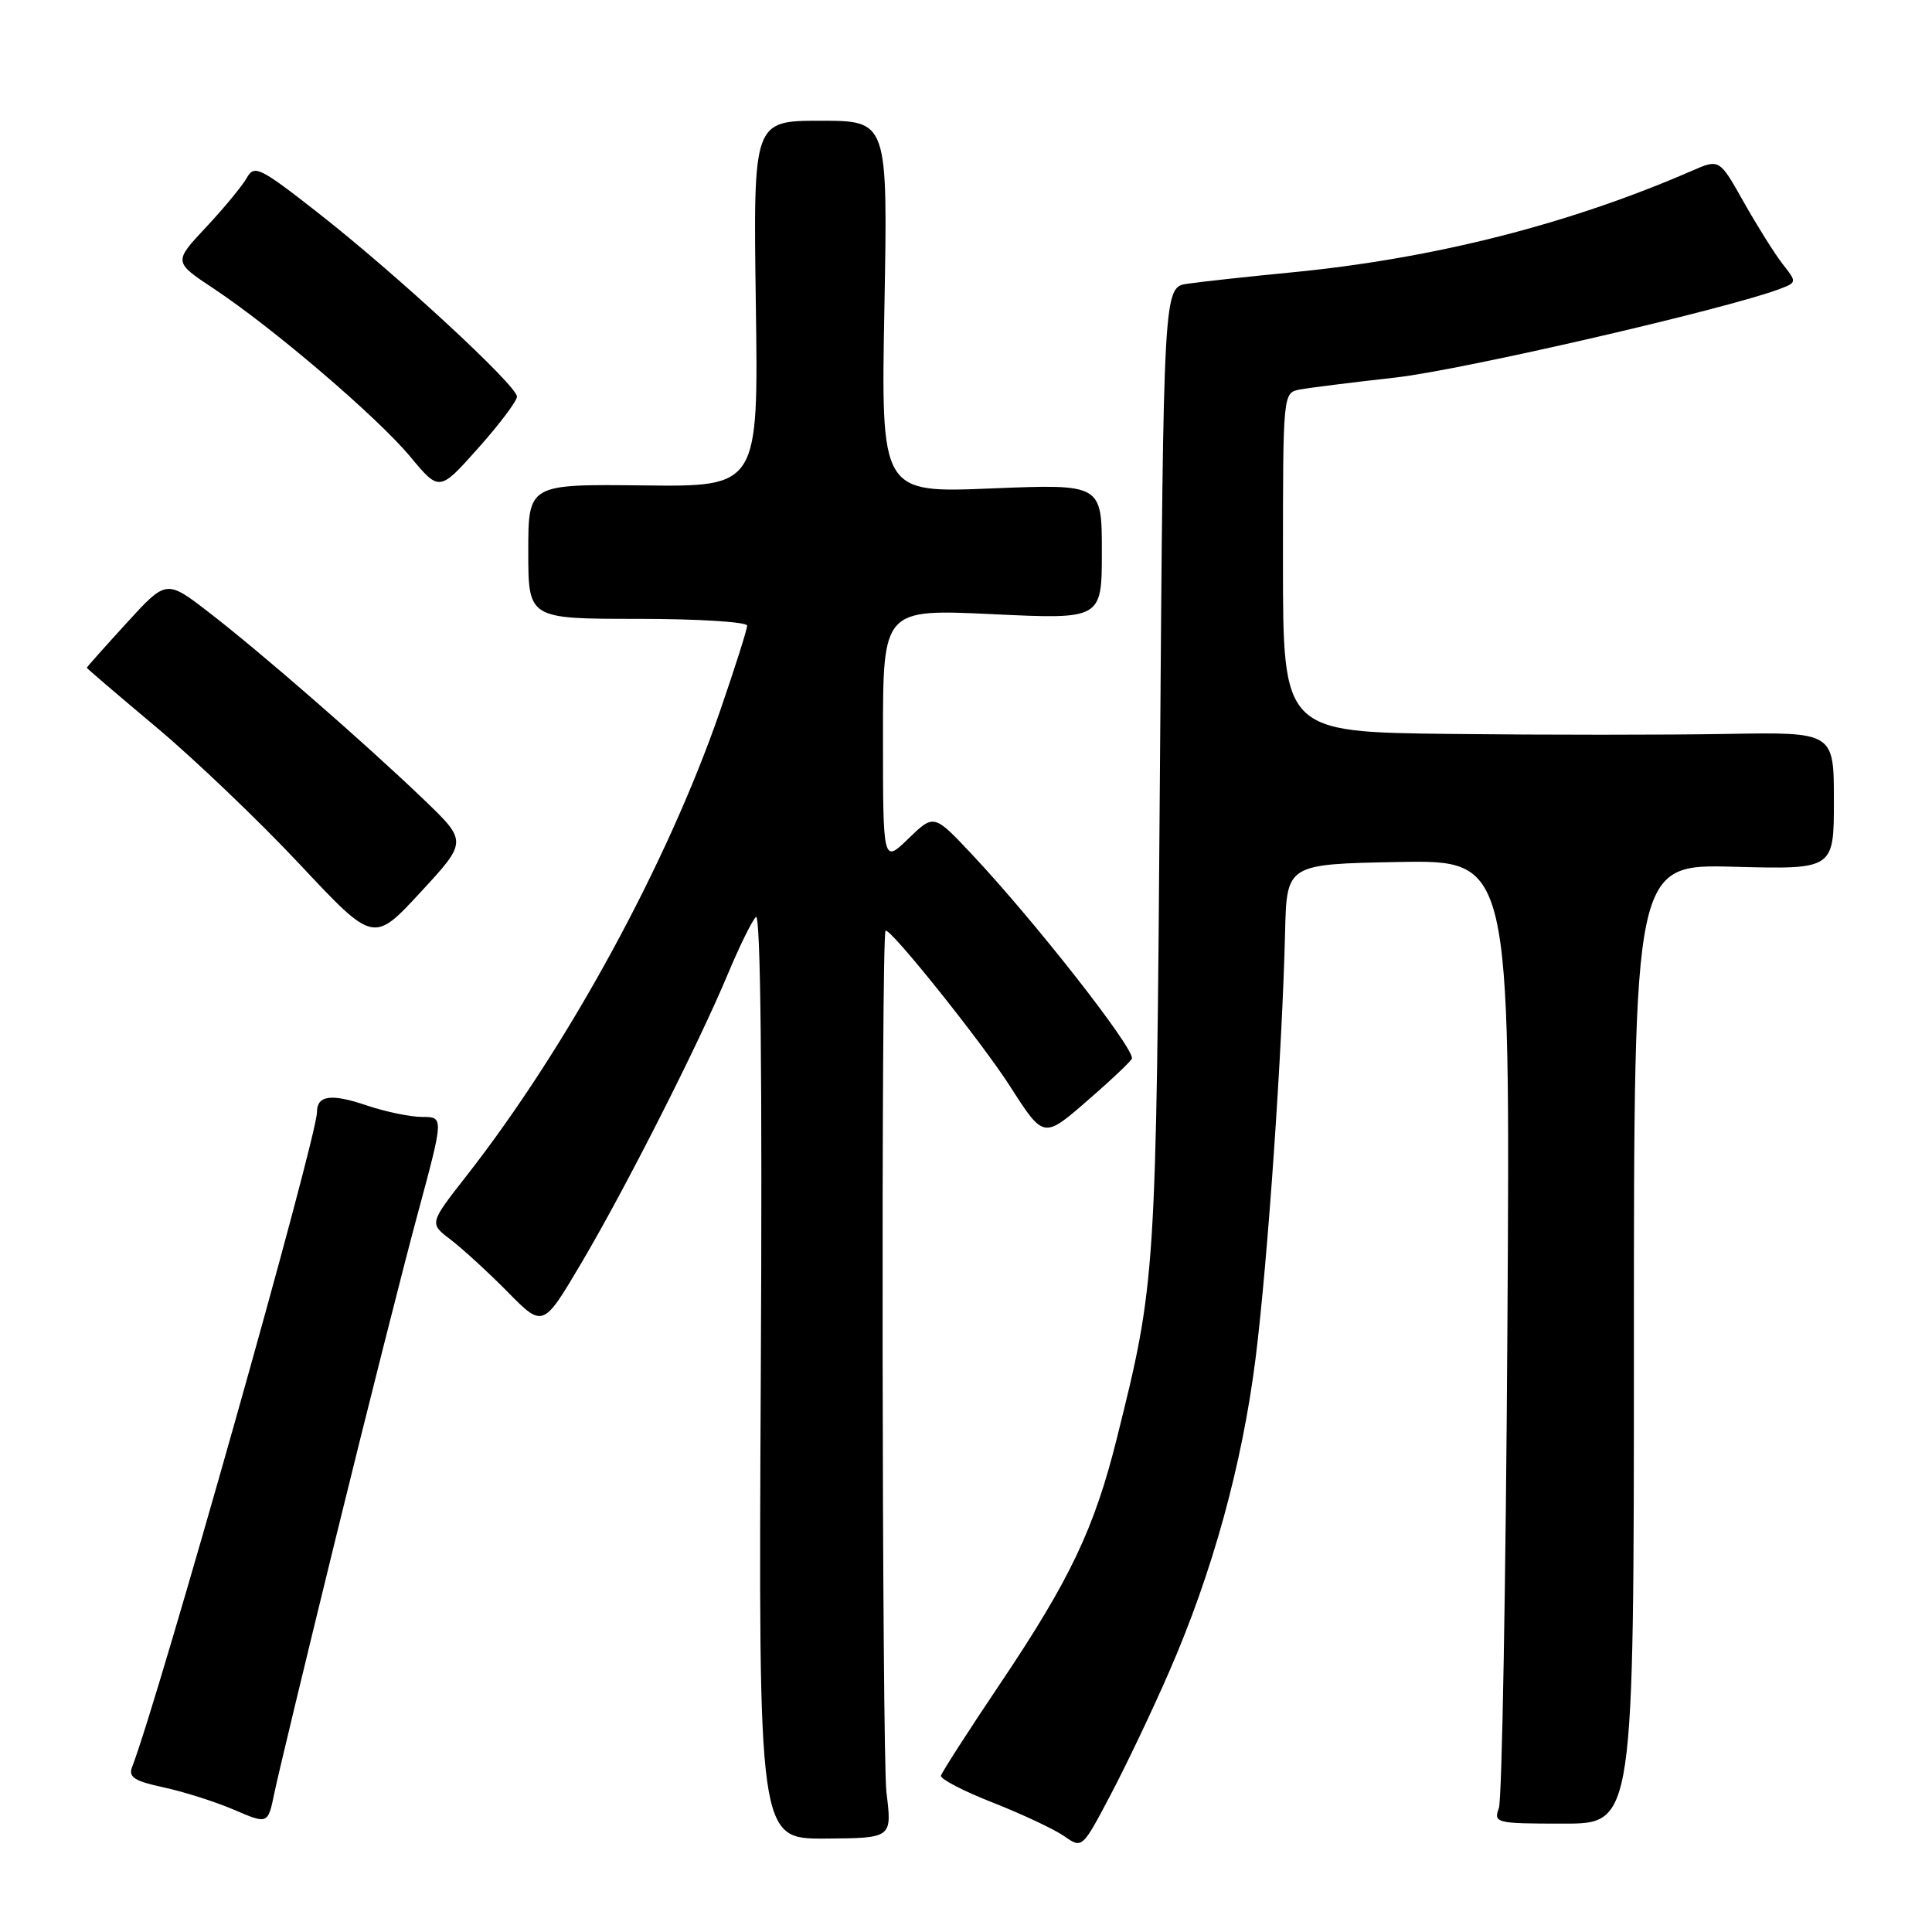 <?xml version="1.0" encoding="UTF-8" standalone="no"?>
<!DOCTYPE svg PUBLIC "-//W3C//DTD SVG 1.1//EN" "http://www.w3.org/Graphics/SVG/1.1/DTD/svg11.dtd" >
<svg xmlns="http://www.w3.org/2000/svg" xmlns:xlink="http://www.w3.org/1999/xlink" version="1.1" viewBox="0 0 256 256">
 <g >
 <path fill="currentColor"
d=" M 154.90 221.56 C 160.66 208.38 164.61 194.03 166.38 179.91 C 167.98 167.07 169.91 139.22 170.28 123.50 C 170.50 114.50 170.50 114.50 185.31 114.22 C 200.12 113.95 200.12 113.95 199.74 175.72 C 199.53 209.70 199.02 238.43 198.61 239.57 C 197.89 241.56 198.19 241.64 207.18 241.64 C 216.50 241.64 216.50 241.64 216.50 178.07 C 216.50 114.50 216.50 114.50 229.75 114.85 C 243.00 115.20 243.00 115.20 243.00 106.10 C 243.00 97.00 243.00 97.00 228.75 97.25 C 220.91 97.39 204.49 97.39 192.25 97.25 C 170.00 97.00 170.00 97.00 170.00 74.52 C 170.00 52.04 170.00 52.04 172.25 51.61 C 173.49 51.38 179.17 50.67 184.87 50.03 C 193.72 49.04 228.71 40.97 235.81 38.29 C 238.10 37.42 238.11 37.40 236.19 34.96 C 235.14 33.61 232.83 29.92 231.05 26.77 C 227.83 21.04 227.83 21.04 224.17 22.64 C 207.92 29.71 190.00 34.26 171.18 36.09 C 165.30 36.66 159.07 37.34 157.33 37.60 C 154.17 38.06 154.17 38.06 153.70 101.78 C 153.20 169.30 153.17 169.82 147.99 190.58 C 145.02 202.51 141.79 209.30 132.59 223.00 C 128.34 229.32 124.78 234.86 124.68 235.29 C 124.58 235.73 127.69 237.34 131.59 238.87 C 135.50 240.41 139.75 242.41 141.04 243.32 C 143.39 244.96 143.41 244.95 147.17 237.80 C 149.25 233.86 152.73 226.55 154.90 221.56 Z  M 117.46 237.53 C 116.86 232.63 116.74 123.93 117.34 123.33 C 117.86 122.80 130.13 138.13 133.89 144.02 C 138.29 150.89 138.29 150.89 144.14 145.79 C 147.37 142.99 150.00 140.49 150.00 140.23 C 150.00 138.50 136.91 121.83 128.76 113.18 C 123.75 107.85 123.75 107.85 120.37 111.12 C 117.00 114.39 117.00 114.39 117.00 97.54 C 117.00 80.70 117.00 80.70 131.50 81.38 C 146.00 82.07 146.00 82.07 146.00 73.10 C 146.00 64.13 146.00 64.13 131.37 64.72 C 116.73 65.32 116.73 65.32 117.19 40.66 C 117.64 16.00 117.64 16.00 108.73 16.00 C 99.81 16.00 99.81 16.00 100.15 40.25 C 100.50 64.50 100.50 64.50 85.25 64.32 C 70.00 64.15 70.00 64.15 70.00 73.07 C 70.00 82.00 70.00 82.00 84.50 82.00 C 92.47 82.00 99.00 82.41 99.00 82.90 C 99.00 83.40 97.39 88.46 95.43 94.15 C 88.43 114.45 75.22 138.67 61.81 155.81 C 56.88 162.11 56.88 162.11 59.69 164.24 C 61.23 165.41 64.63 168.52 67.23 171.15 C 71.95 175.95 71.95 175.95 77.03 167.36 C 82.95 157.34 92.59 138.31 96.47 129.00 C 97.97 125.42 99.62 122.05 100.16 121.50 C 100.78 120.85 101.02 142.28 100.81 182.09 C 100.50 243.67 100.50 243.67 109.35 243.62 C 118.21 243.56 118.21 243.56 117.46 237.53 Z  M 44.56 203.50 C 48.61 187.00 53.47 167.76 55.37 160.75 C 58.81 148.00 58.81 148.00 55.94 148.00 C 54.36 148.00 51.02 147.30 48.51 146.45 C 43.88 144.88 42.00 145.14 42.00 147.36 C 42.00 150.73 21.07 224.89 17.50 234.15 C 16.99 235.48 17.82 236.01 21.69 236.84 C 24.34 237.41 28.53 238.74 31.00 239.80 C 35.50 241.73 35.50 241.73 36.35 237.61 C 36.81 235.35 40.51 220.00 44.56 203.50 Z  M 56.15 105.94 C 48.34 98.45 34.58 86.46 27.68 81.14 C 22.04 76.79 22.04 76.79 16.77 82.56 C 13.87 85.73 11.50 88.40 11.50 88.48 C 11.50 88.57 15.67 92.13 20.76 96.40 C 25.85 100.67 34.40 108.85 39.76 114.57 C 49.50 124.96 49.50 124.96 55.72 118.23 C 61.94 111.50 61.94 111.50 56.15 105.94 Z  M 68.50 52.55 C 68.50 51.09 52.42 36.24 42.14 28.20 C 34.40 22.14 33.69 21.80 32.70 23.57 C 32.11 24.62 29.69 27.56 27.31 30.10 C 22.99 34.71 22.99 34.71 28.30 38.23 C 36.25 43.51 49.99 55.26 54.36 60.51 C 58.22 65.15 58.22 65.15 63.36 59.38 C 66.19 56.21 68.50 53.14 68.50 52.55 Z "/>
</g>
</svg>